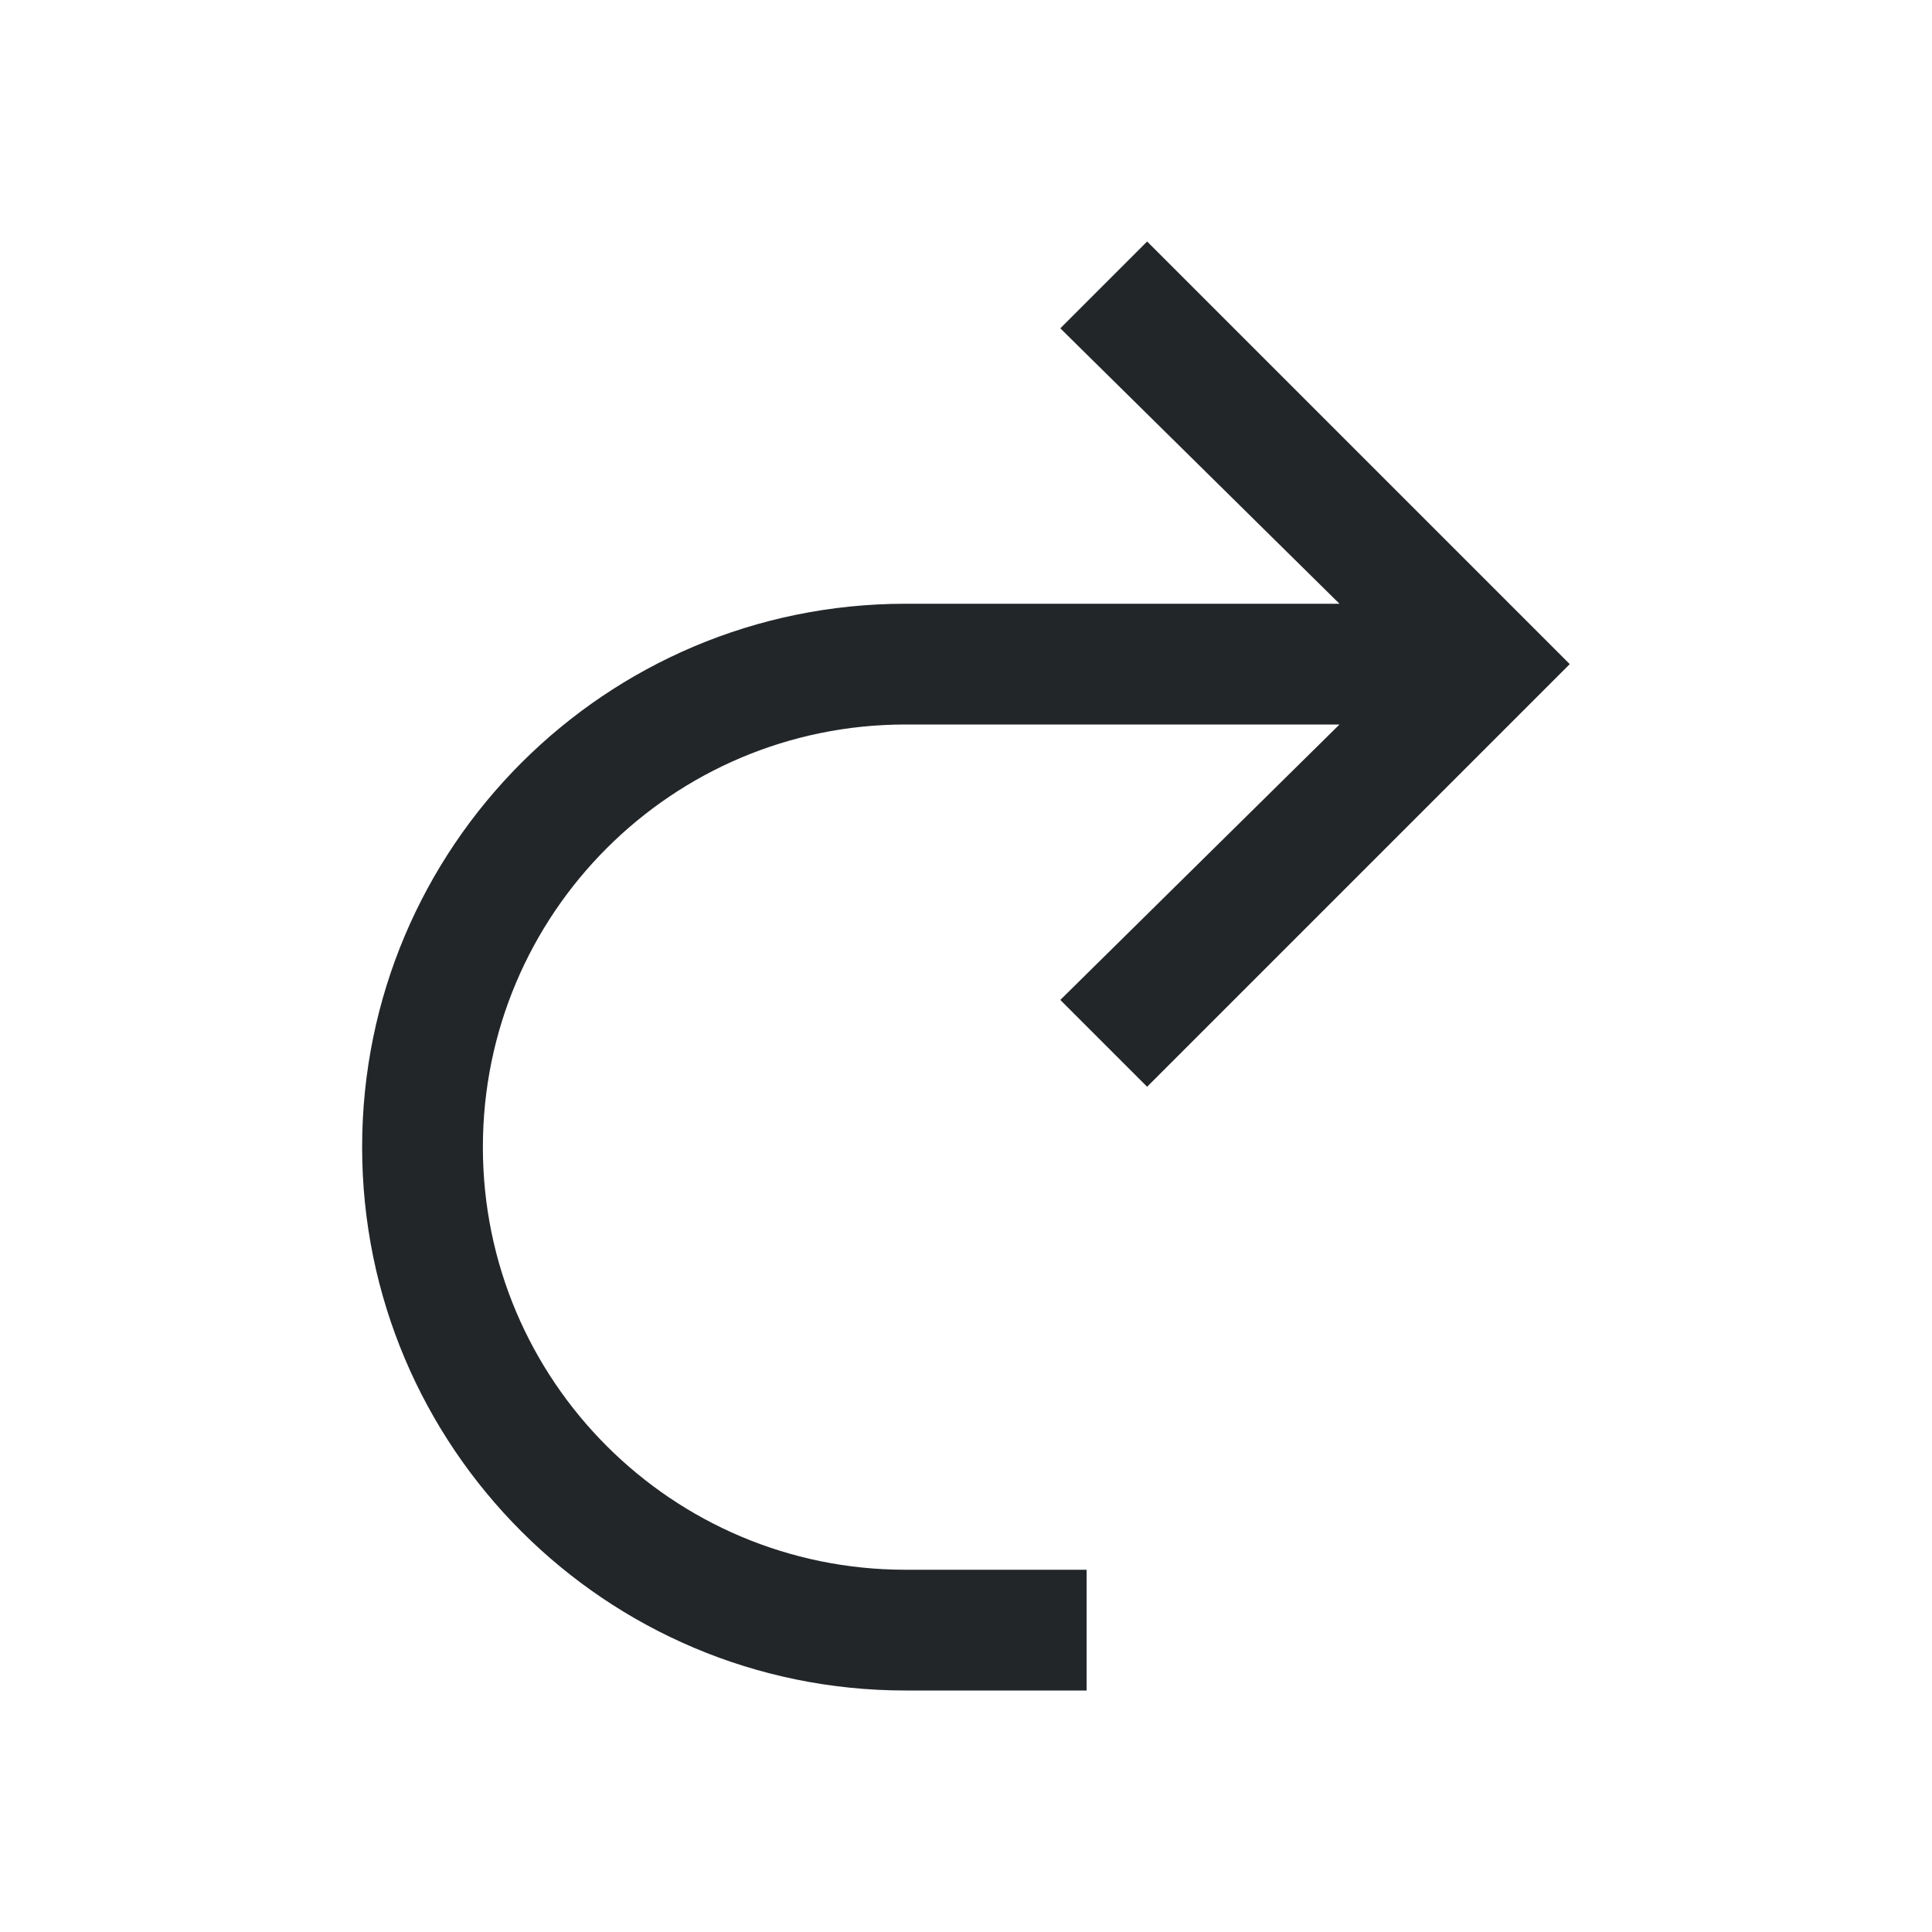 <svg viewBox="0 0 16 16" xmlns="http://www.w3.org/2000/svg">/&gt;<path d="m9.5 2-.719.719 2.312 2.281h-3.594c-2.485 0-4.5 2.015-4.5 4.5 0 2.485 2.015 4.5 4.5 4.5h.5 1v-1h-1-.5c-1.933 0-3.5-1.567-3.5-3.5 0-1.933 1.567-3.5 3.5-3.5h3.594l-2.312 2.281.719.719 3.281-3.281.219-.219-.219-.219z" fill="#232629"/></svg>